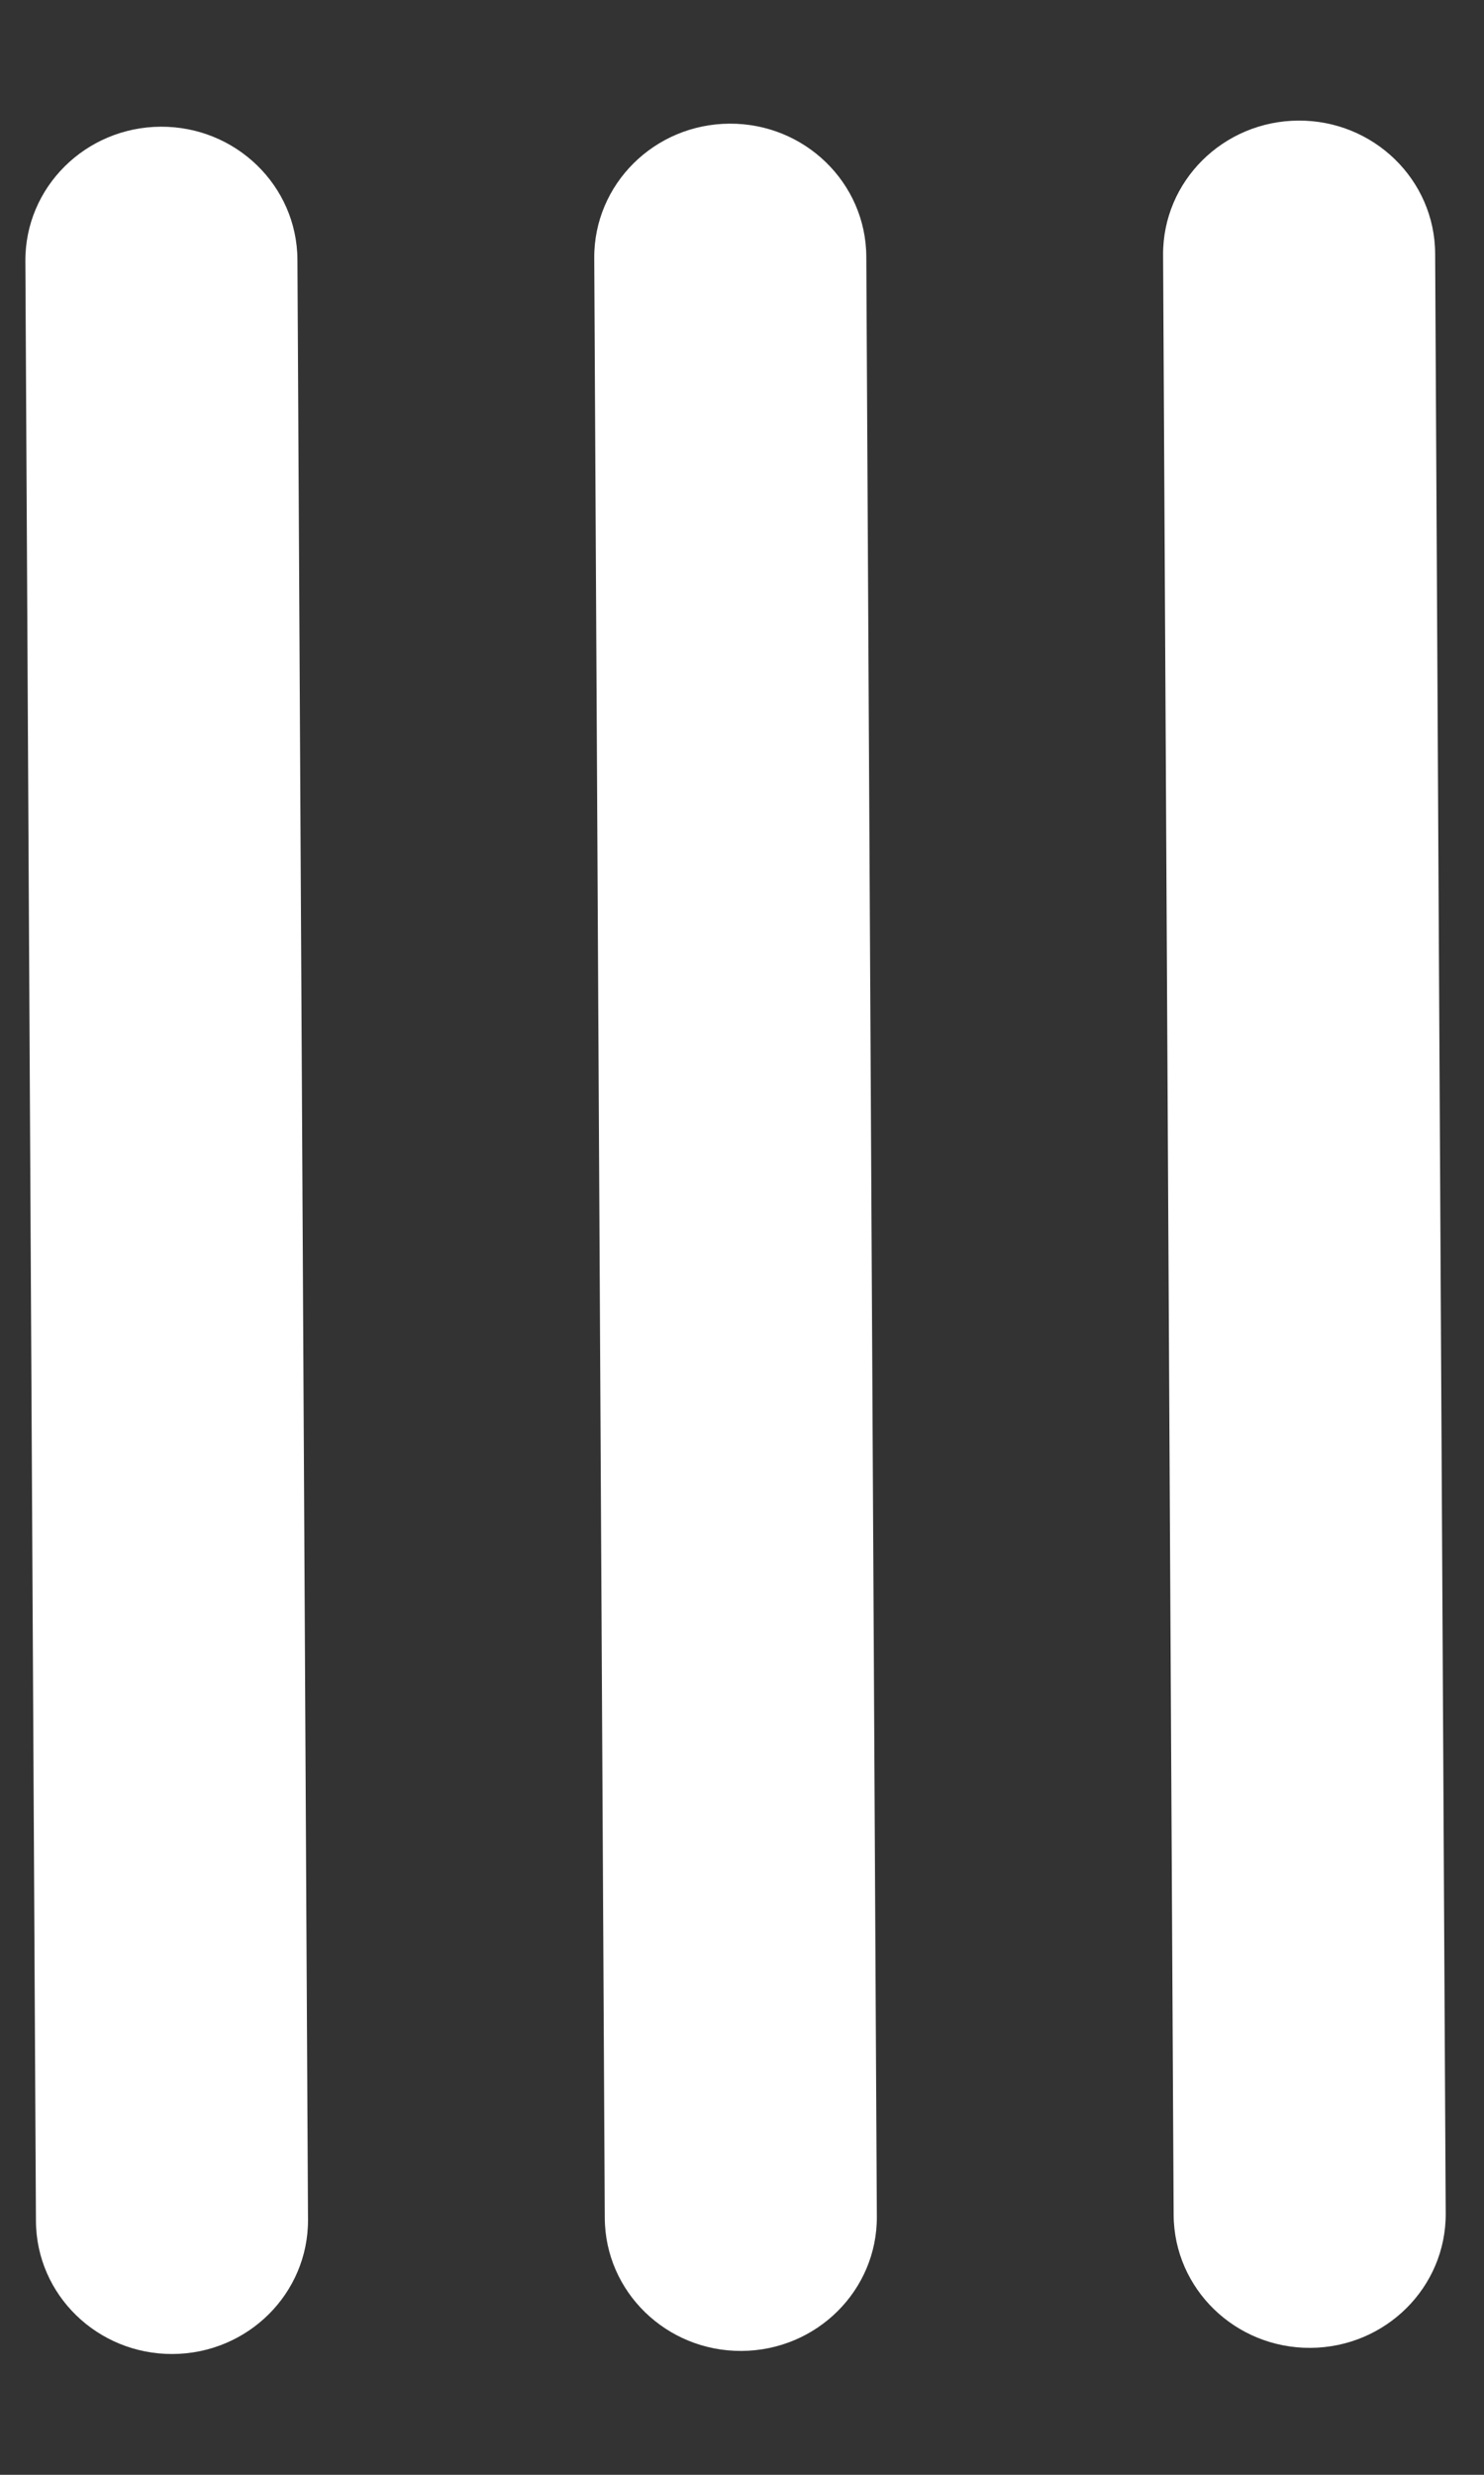 <?xml version="1.0" encoding="UTF-8" standalone="no"?>
<!DOCTYPE svg PUBLIC "-//W3C//DTD SVG 1.1//EN" "http://www.w3.org/Graphics/SVG/1.1/DTD/svg11.dtd">
<svg width="100%" height="100%" viewBox="0 0 60 100" version="1.1" xmlns="http://www.w3.org/2000/svg" xmlns:xlink="http://www.w3.org/1999/xlink" xml:space="preserve" xmlns:serif="http://www.serif.com/" style="fill-rule:evenodd;clip-rule:evenodd;stroke-linejoin:round;stroke-miterlimit:2;">
    <rect x="0" y="0" width="60" height="100" fill="#333333" stroke="none"/>
    <g id="Layer1" transform="matrix(1,0,0,1,-20,25)">
        <g id="Shape1">
        </g>
        <g id="Shape2" transform="matrix(6.12323e-17,-1,1,6.12323e-17,13.216,74.934)">
            <path id="shapePath2" d="M10.492,65.236C7.51,65.252 5.079,62.803 5.063,59.765C5.046,56.728 7.451,54.252 10.433,54.236L89.632,53.809C92.614,53.793 95.045,56.243 95.061,59.28C95.078,62.318 92.673,64.793 89.691,64.809L10.492,65.236Z" style="fill:white;"/>
        </g>
        <g id="Shape3" transform="matrix(6.12323e-17,-1,1,6.12323e-17,13.216,74.934)">
            <path id="shapePath3" d="M10.368,42.236C7.386,42.252 4.955,39.803 4.939,36.765C4.922,33.728 7.327,31.252 10.309,31.236L89.508,30.81C92.49,30.794 94.921,33.243 94.937,36.28C94.954,39.318 92.549,41.793 89.567,41.81L10.368,42.236Z" style="fill:white;"/>
        </g>
        <g id="Shape4" transform="matrix(6.12323e-17,-1,1,6.12323e-17,13.216,74.934)">
            <path id="shapePath4" d="M10.244,19.237C7.262,19.253 4.831,16.803 4.815,13.766C4.798,10.728 7.203,8.253 10.185,8.237L89.384,7.81C92.366,7.794 94.797,10.243 94.814,13.281C94.83,16.318 92.426,18.794 89.443,18.81L10.244,19.237Z" style="fill:white;"/>
        </g>
    </g>
</svg>
